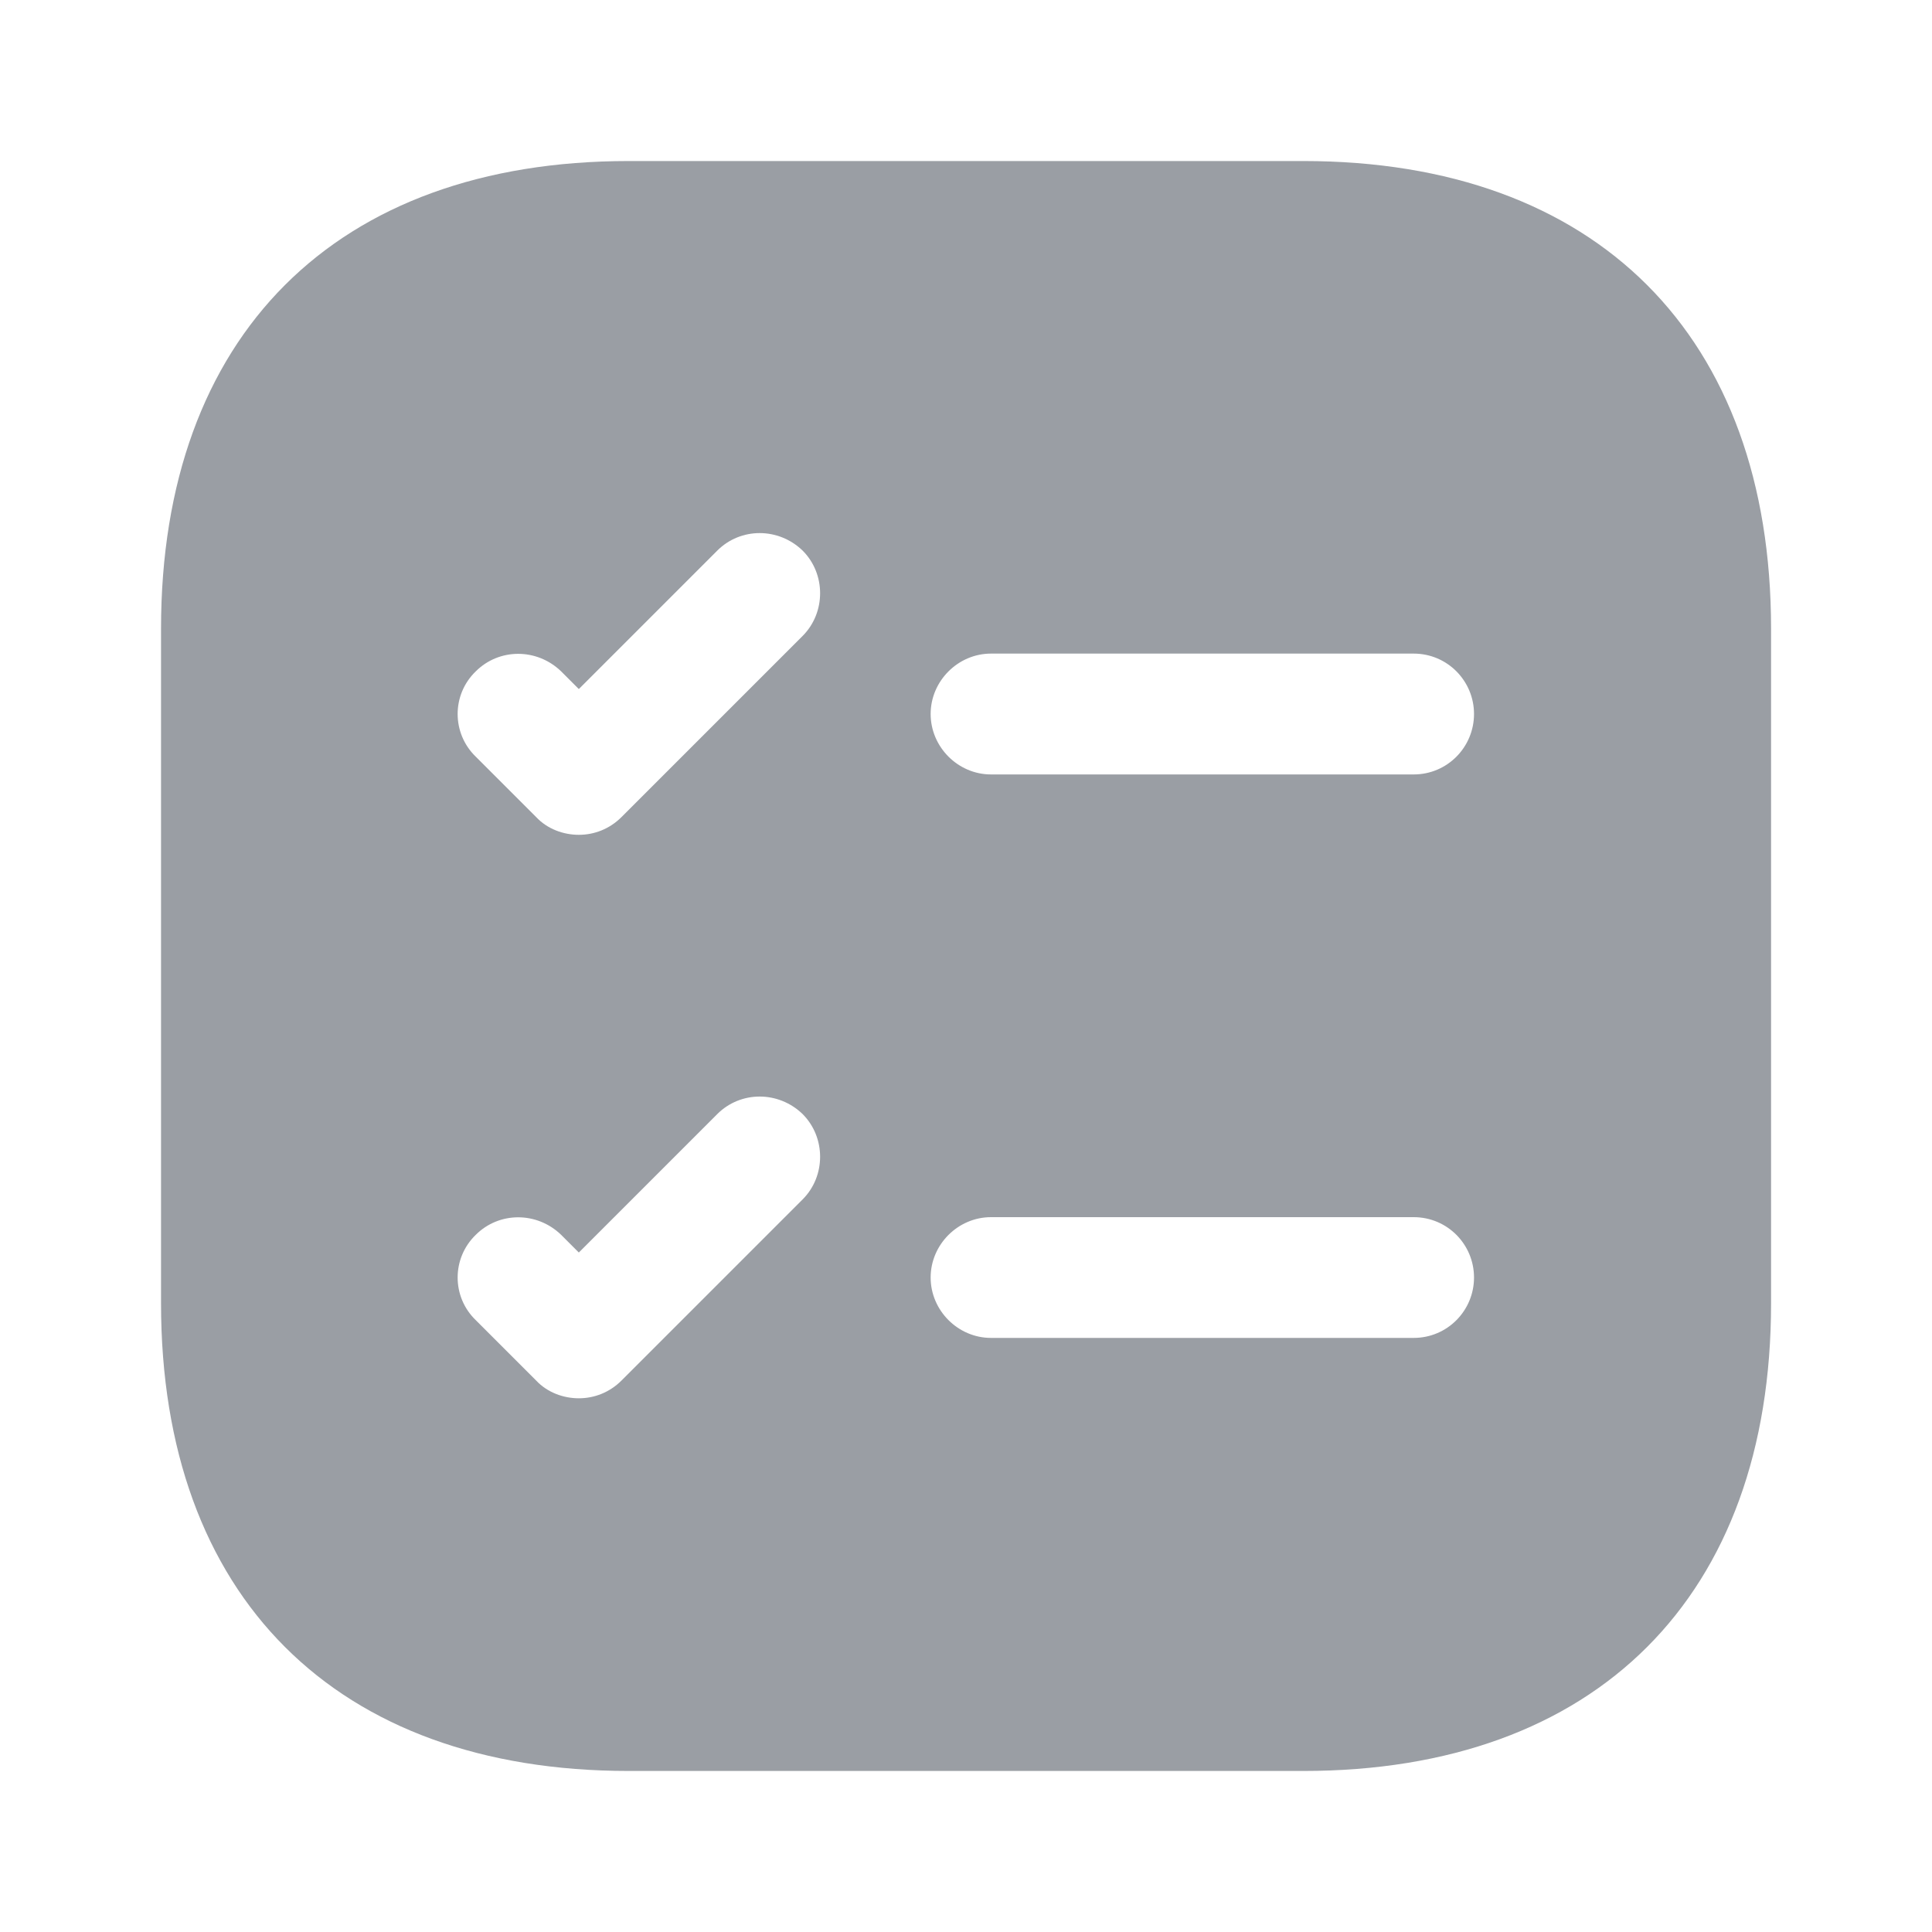 <svg width="20" height="20" viewBox="0 0 20 20" fill="none" xmlns="http://www.w3.org/2000/svg">
<path d="M13.492 1.667H6.509C3.475 1.667 1.667 3.475 1.667 6.508V13.492C1.667 16.525 3.475 18.333 6.509 18.333H13.492C16.525 18.333 18.334 16.525 18.334 13.492V6.508C18.334 3.475 16.525 1.667 13.492 1.667ZM8.309 12.416L6.434 14.291C6.309 14.416 6.15 14.475 5.992 14.475C5.834 14.475 5.667 14.416 5.55 14.291L4.925 13.666C4.675 13.425 4.675 13.025 4.925 12.783C5.167 12.541 5.559 12.541 5.809 12.783L5.992 12.966L7.425 11.533C7.667 11.291 8.059 11.291 8.309 11.533C8.55 11.775 8.55 12.175 8.309 12.416ZM8.309 6.583L6.434 8.458C6.309 8.583 6.15 8.642 5.992 8.642C5.834 8.642 5.667 8.583 5.55 8.458L4.925 7.833C4.675 7.591 4.675 7.191 4.925 6.95C5.167 6.708 5.559 6.708 5.809 6.95L5.992 7.133L7.425 5.7C7.667 5.458 8.059 5.458 8.309 5.7C8.55 5.941 8.55 6.341 8.309 6.583ZM14.634 13.85H10.259C9.917 13.85 9.634 13.566 9.634 13.225C9.634 12.883 9.917 12.6 10.259 12.6H14.634C14.984 12.6 15.259 12.883 15.259 13.225C15.259 13.566 14.984 13.85 14.634 13.85ZM14.634 8.017H10.259C9.917 8.017 9.634 7.733 9.634 7.391C9.634 7.05 9.917 6.766 10.259 6.766H14.634C14.984 6.766 15.259 7.05 15.259 7.391C15.259 7.733 14.984 8.017 14.634 8.017Z" fill="#9A9EA4"/>
</svg>
